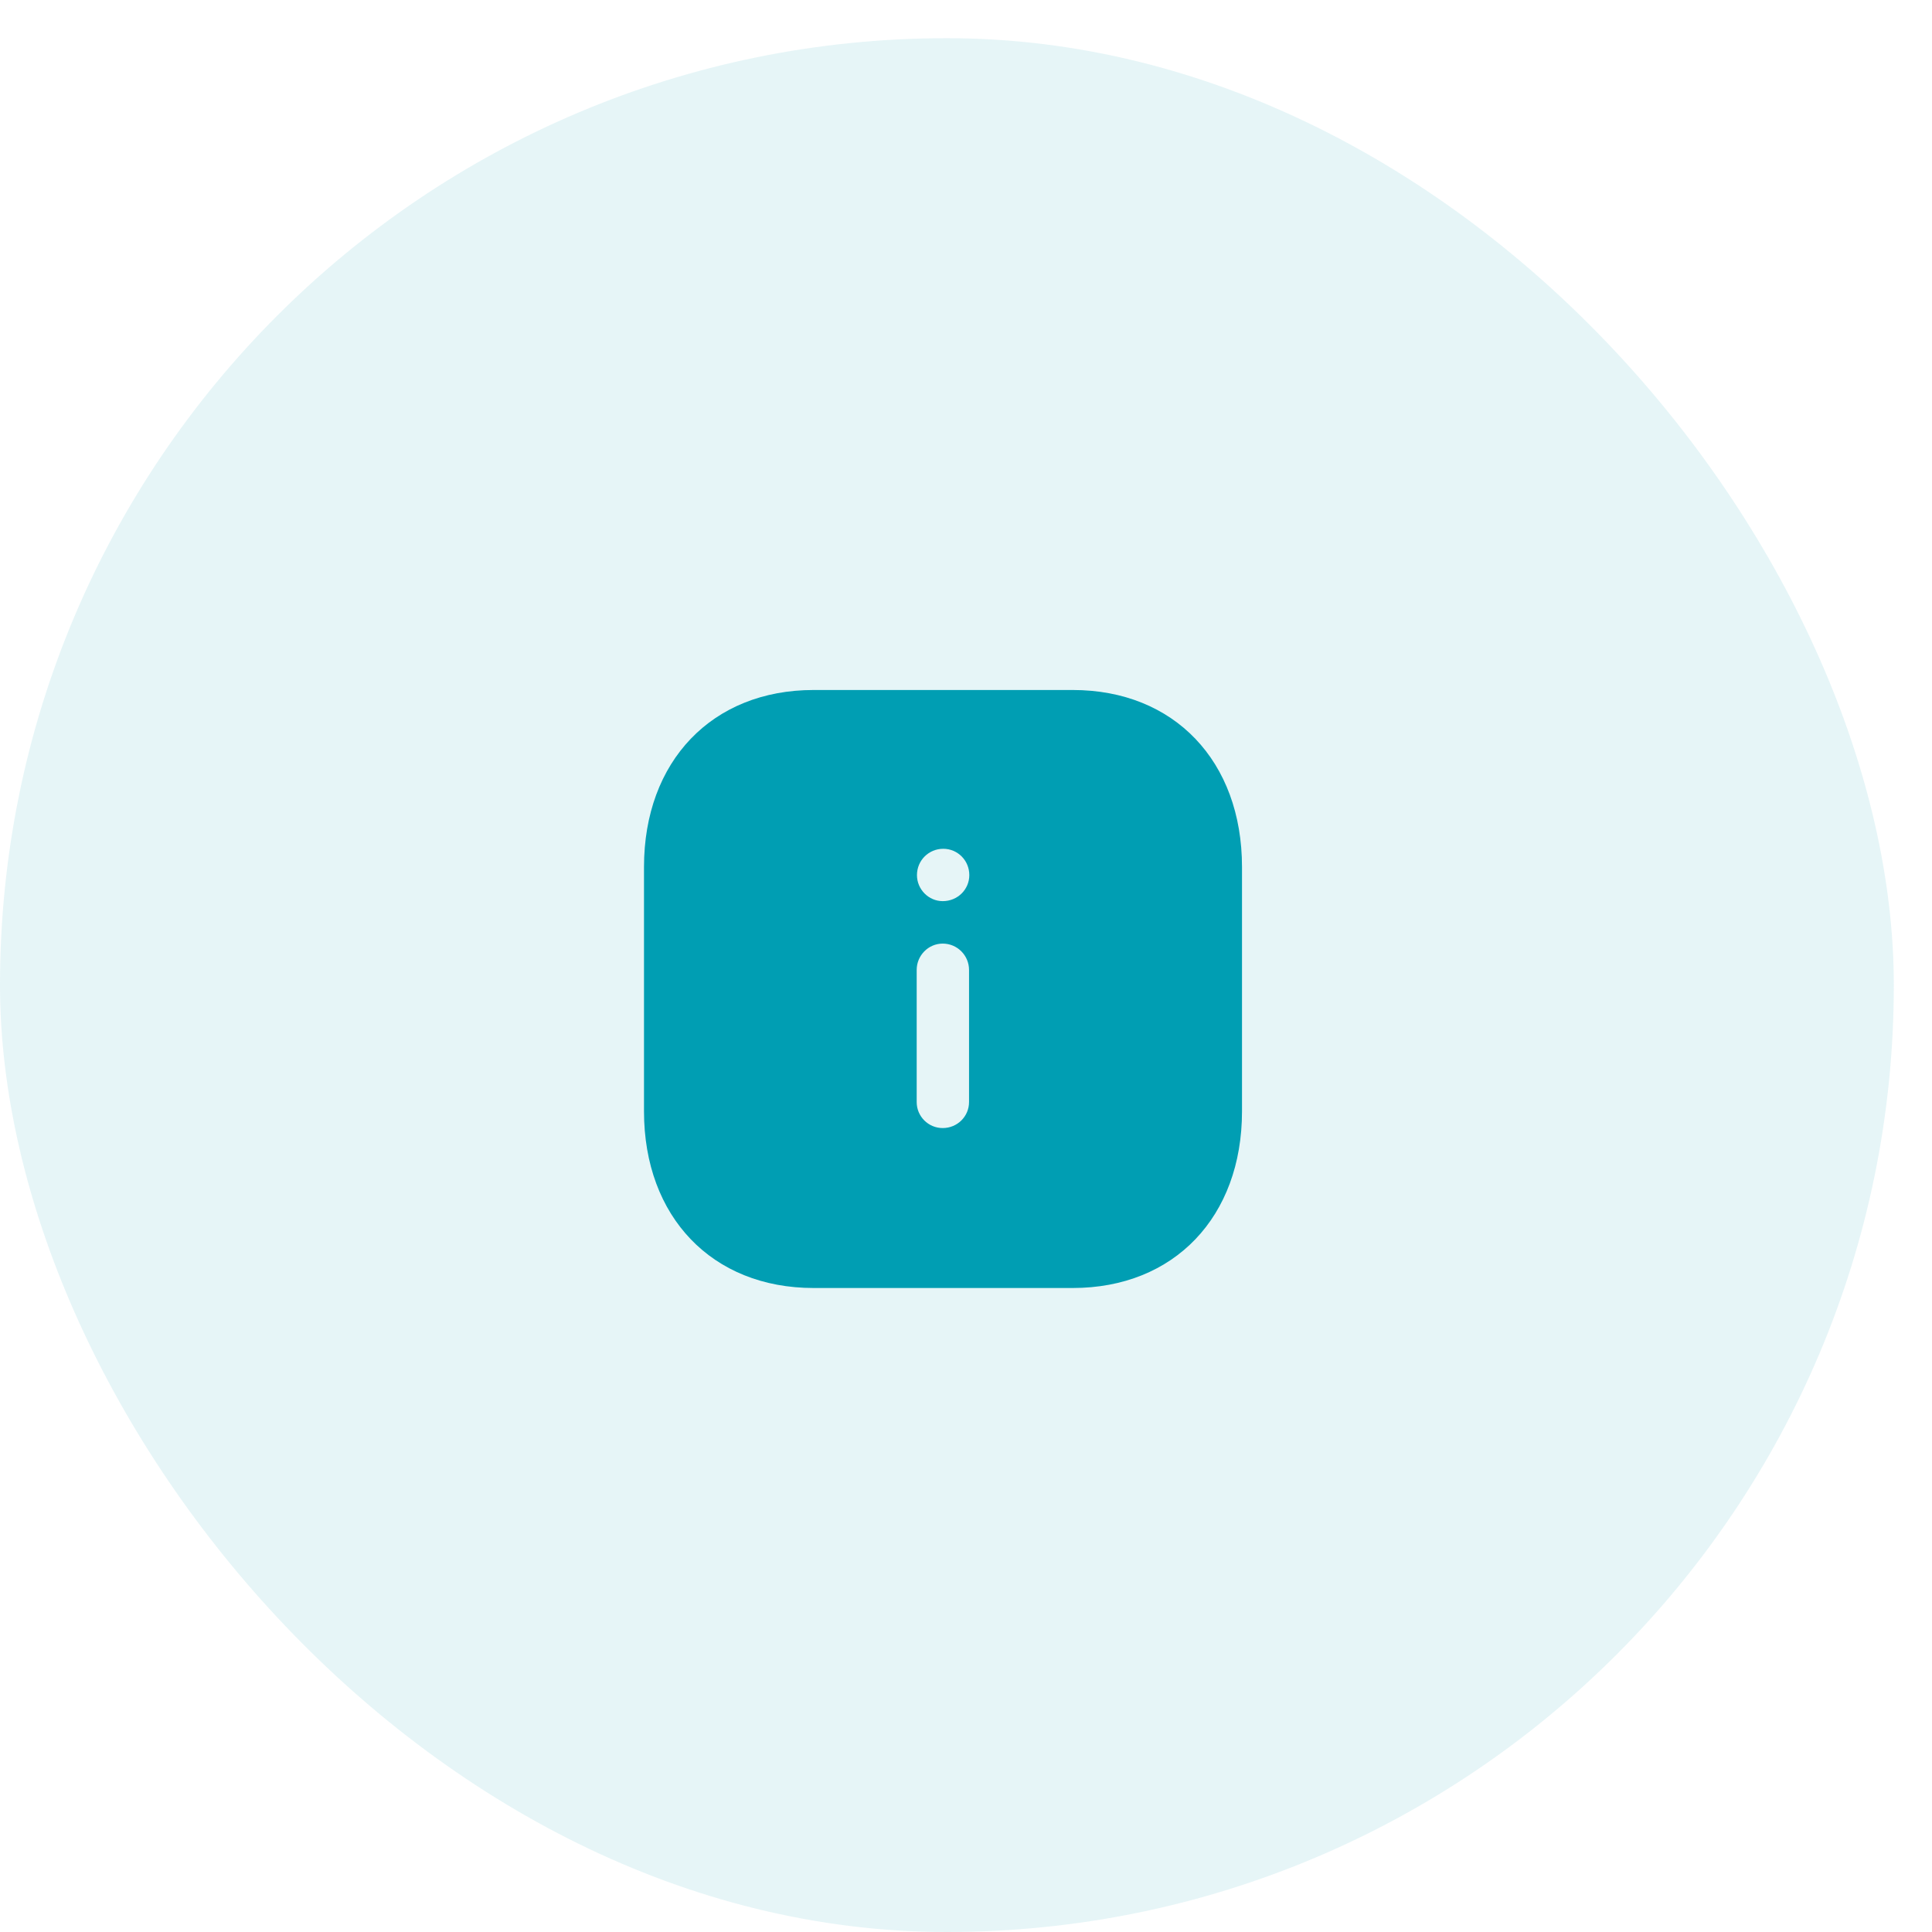 <svg width="42" height="42" viewBox="0 0 42 42" fill="none" xmlns="http://www.w3.org/2000/svg">
<rect opacity="0.1" y="0.83" width="41.17" height="41.17" rx="20.585" fill="#009EB3"/>
<path d="M23.321 15C25.524 15 27 16.547 27 18.848V24.159C27 26.454 25.524 28 23.321 28H17.686C15.482 28 14 26.454 14 24.159V18.848C14 16.547 15.482 15 17.686 15H23.321ZM20.494 20.513C20.181 20.513 19.928 20.772 19.928 21.085V23.958C19.928 24.27 20.181 24.523 20.494 24.523C20.812 24.523 21.066 24.27 21.066 23.958V21.085C21.066 20.772 20.812 20.513 20.494 20.513ZM20.506 18.452C20.188 18.452 19.934 18.706 19.934 19.024C19.934 19.335 20.188 19.59 20.494 19.59C20.819 19.59 21.072 19.335 21.072 19.024C21.072 18.706 20.819 18.452 20.506 18.452Z" fill="#009EB3"/>
</svg>
